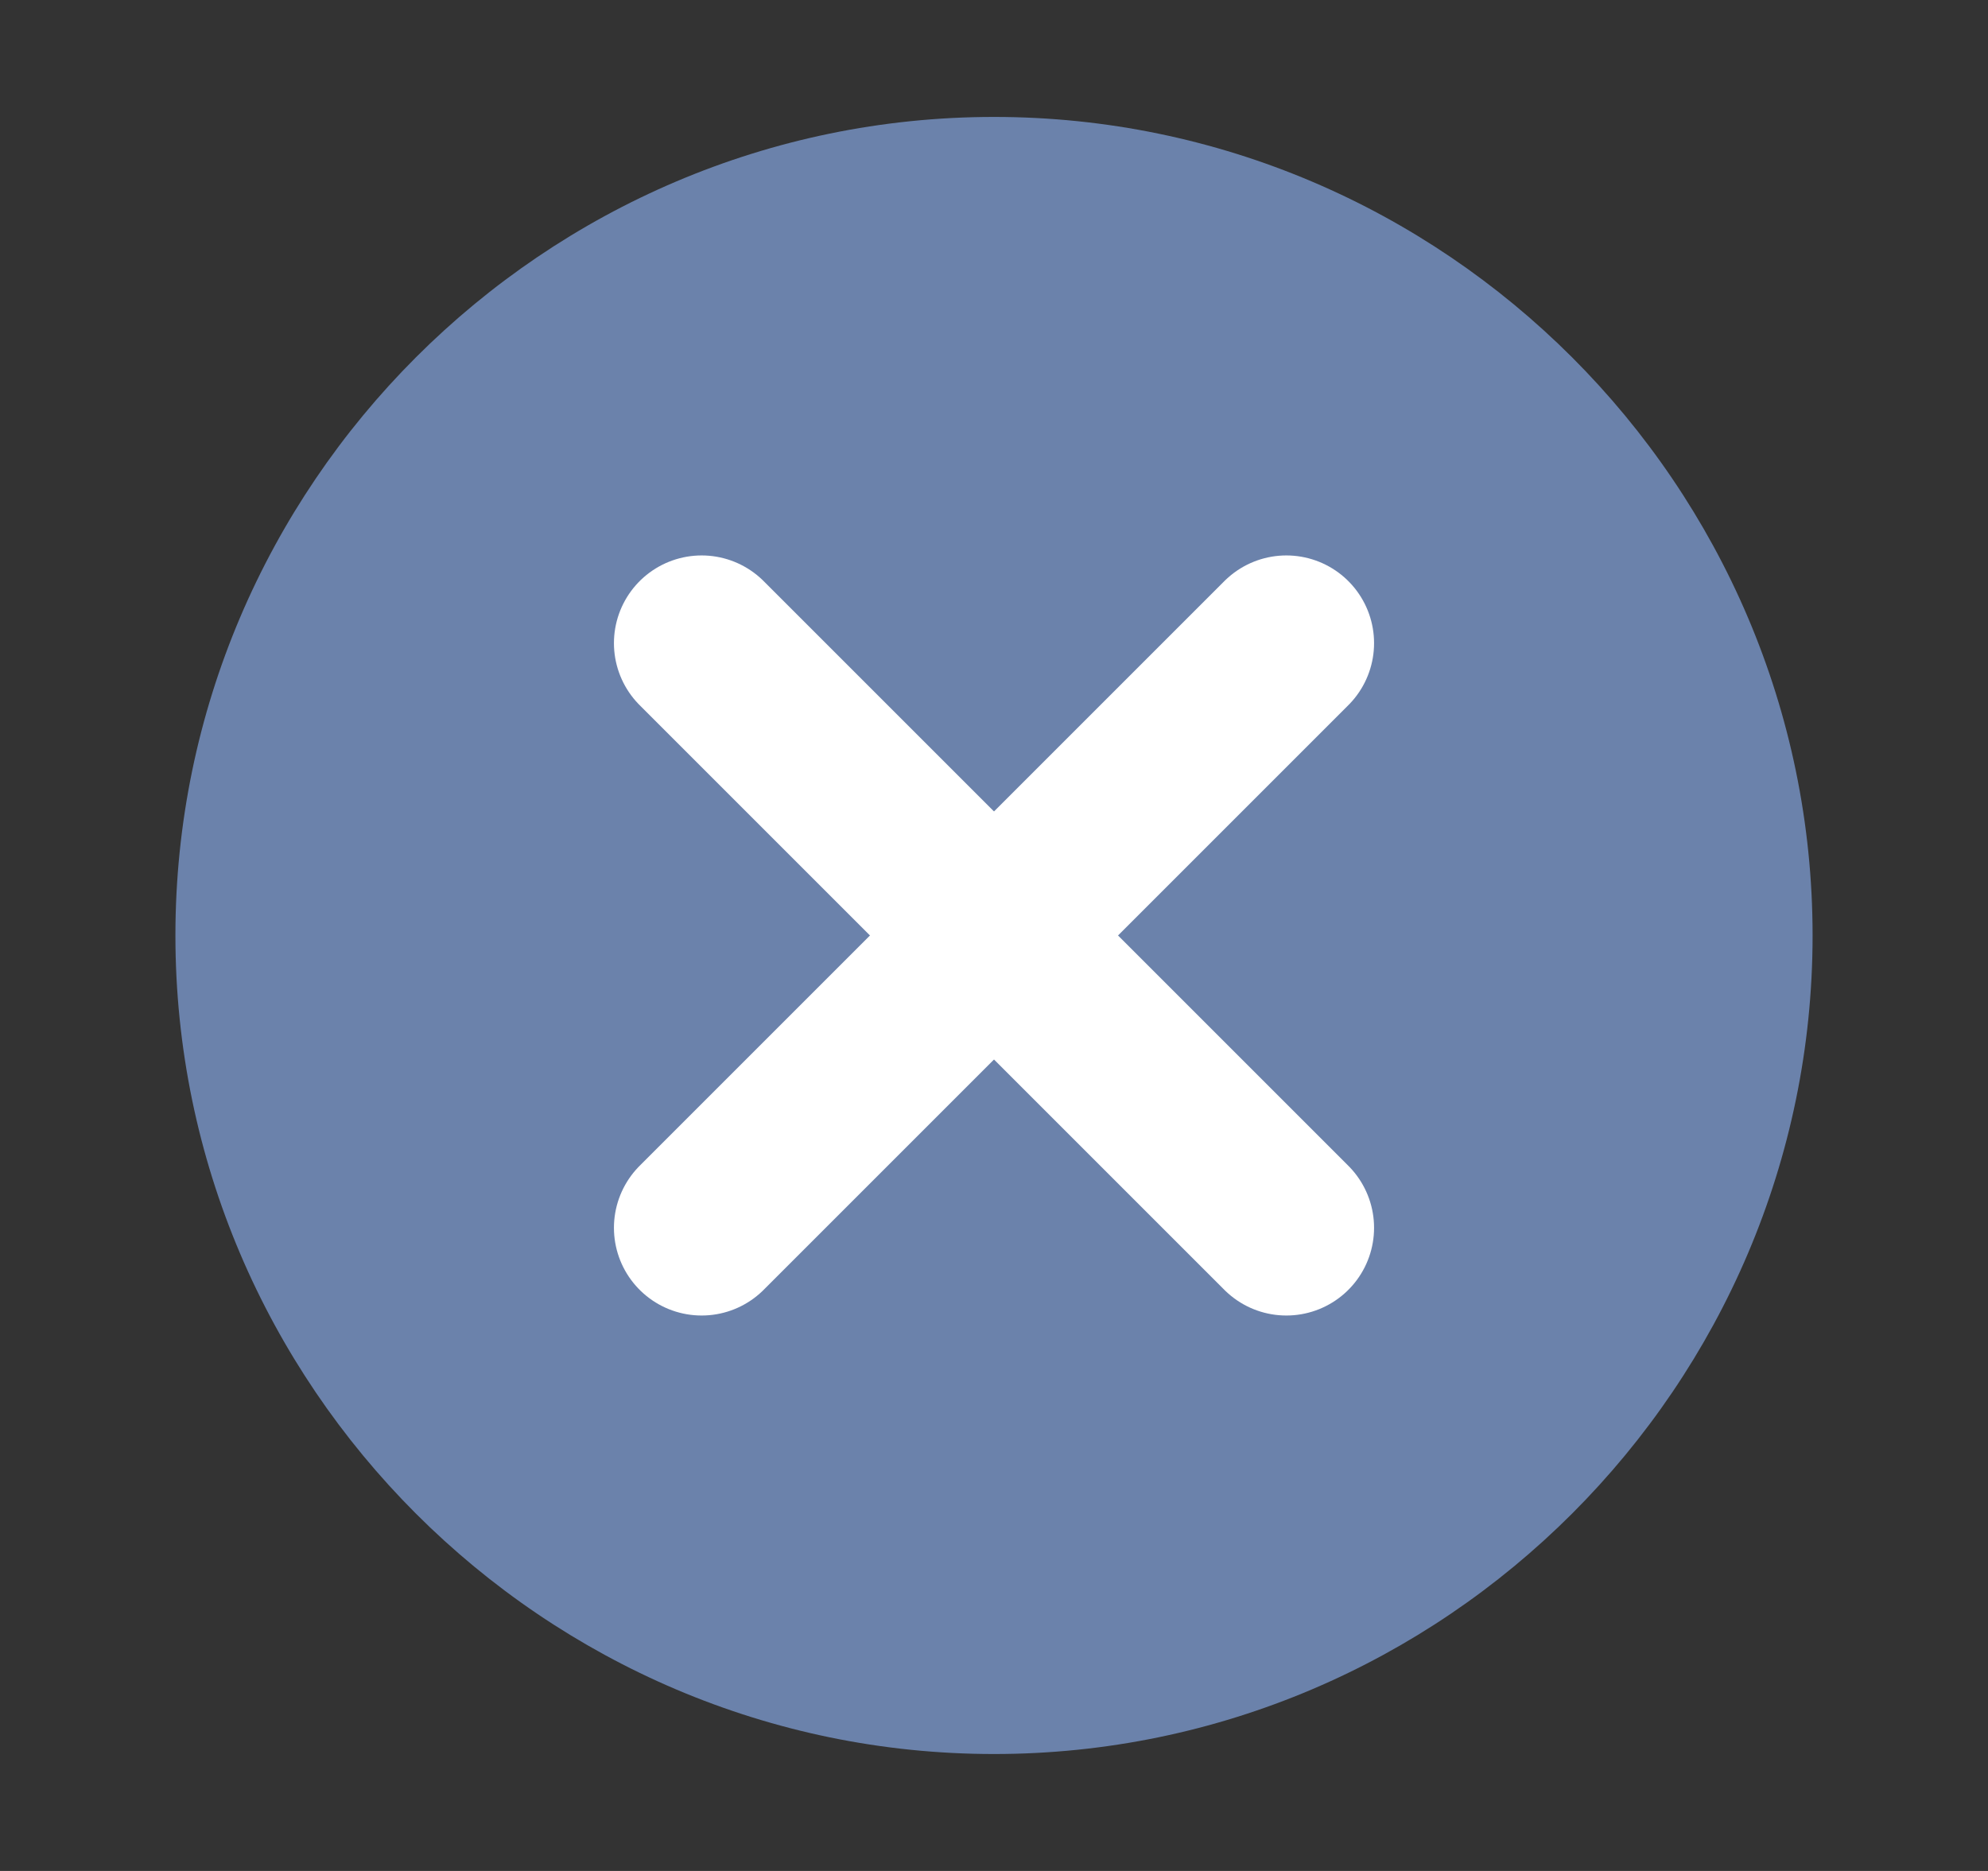 <svg width="17" height="16" viewBox="0 0 17 16" fill="none" xmlns="http://www.w3.org/2000/svg">
<rect x="0" y="0" width="17" height="16" fill="#333333" stroke="none"/>
<path fill-rule="evenodd" clip-rule="evenodd" d="M8.5 1C4.65 1 1.5 4.15 1.5 8C1.5 11.85 4.65 15 8.5 15C12.35 15 15.5 11.85 15.5 8C15.5 4.15 12.35 1 8.5 1Z" fill="#6B82AB"/>
<path d="M11 5.5L6 10.5" stroke="white" stroke-width="1.5" stroke-linecap="round" stroke-linejoin="round"/>
<path d="M6 5.5L11 10.5" stroke="white" stroke-width="1.5" stroke-linecap="round" stroke-linejoin="round"/>
</svg>
